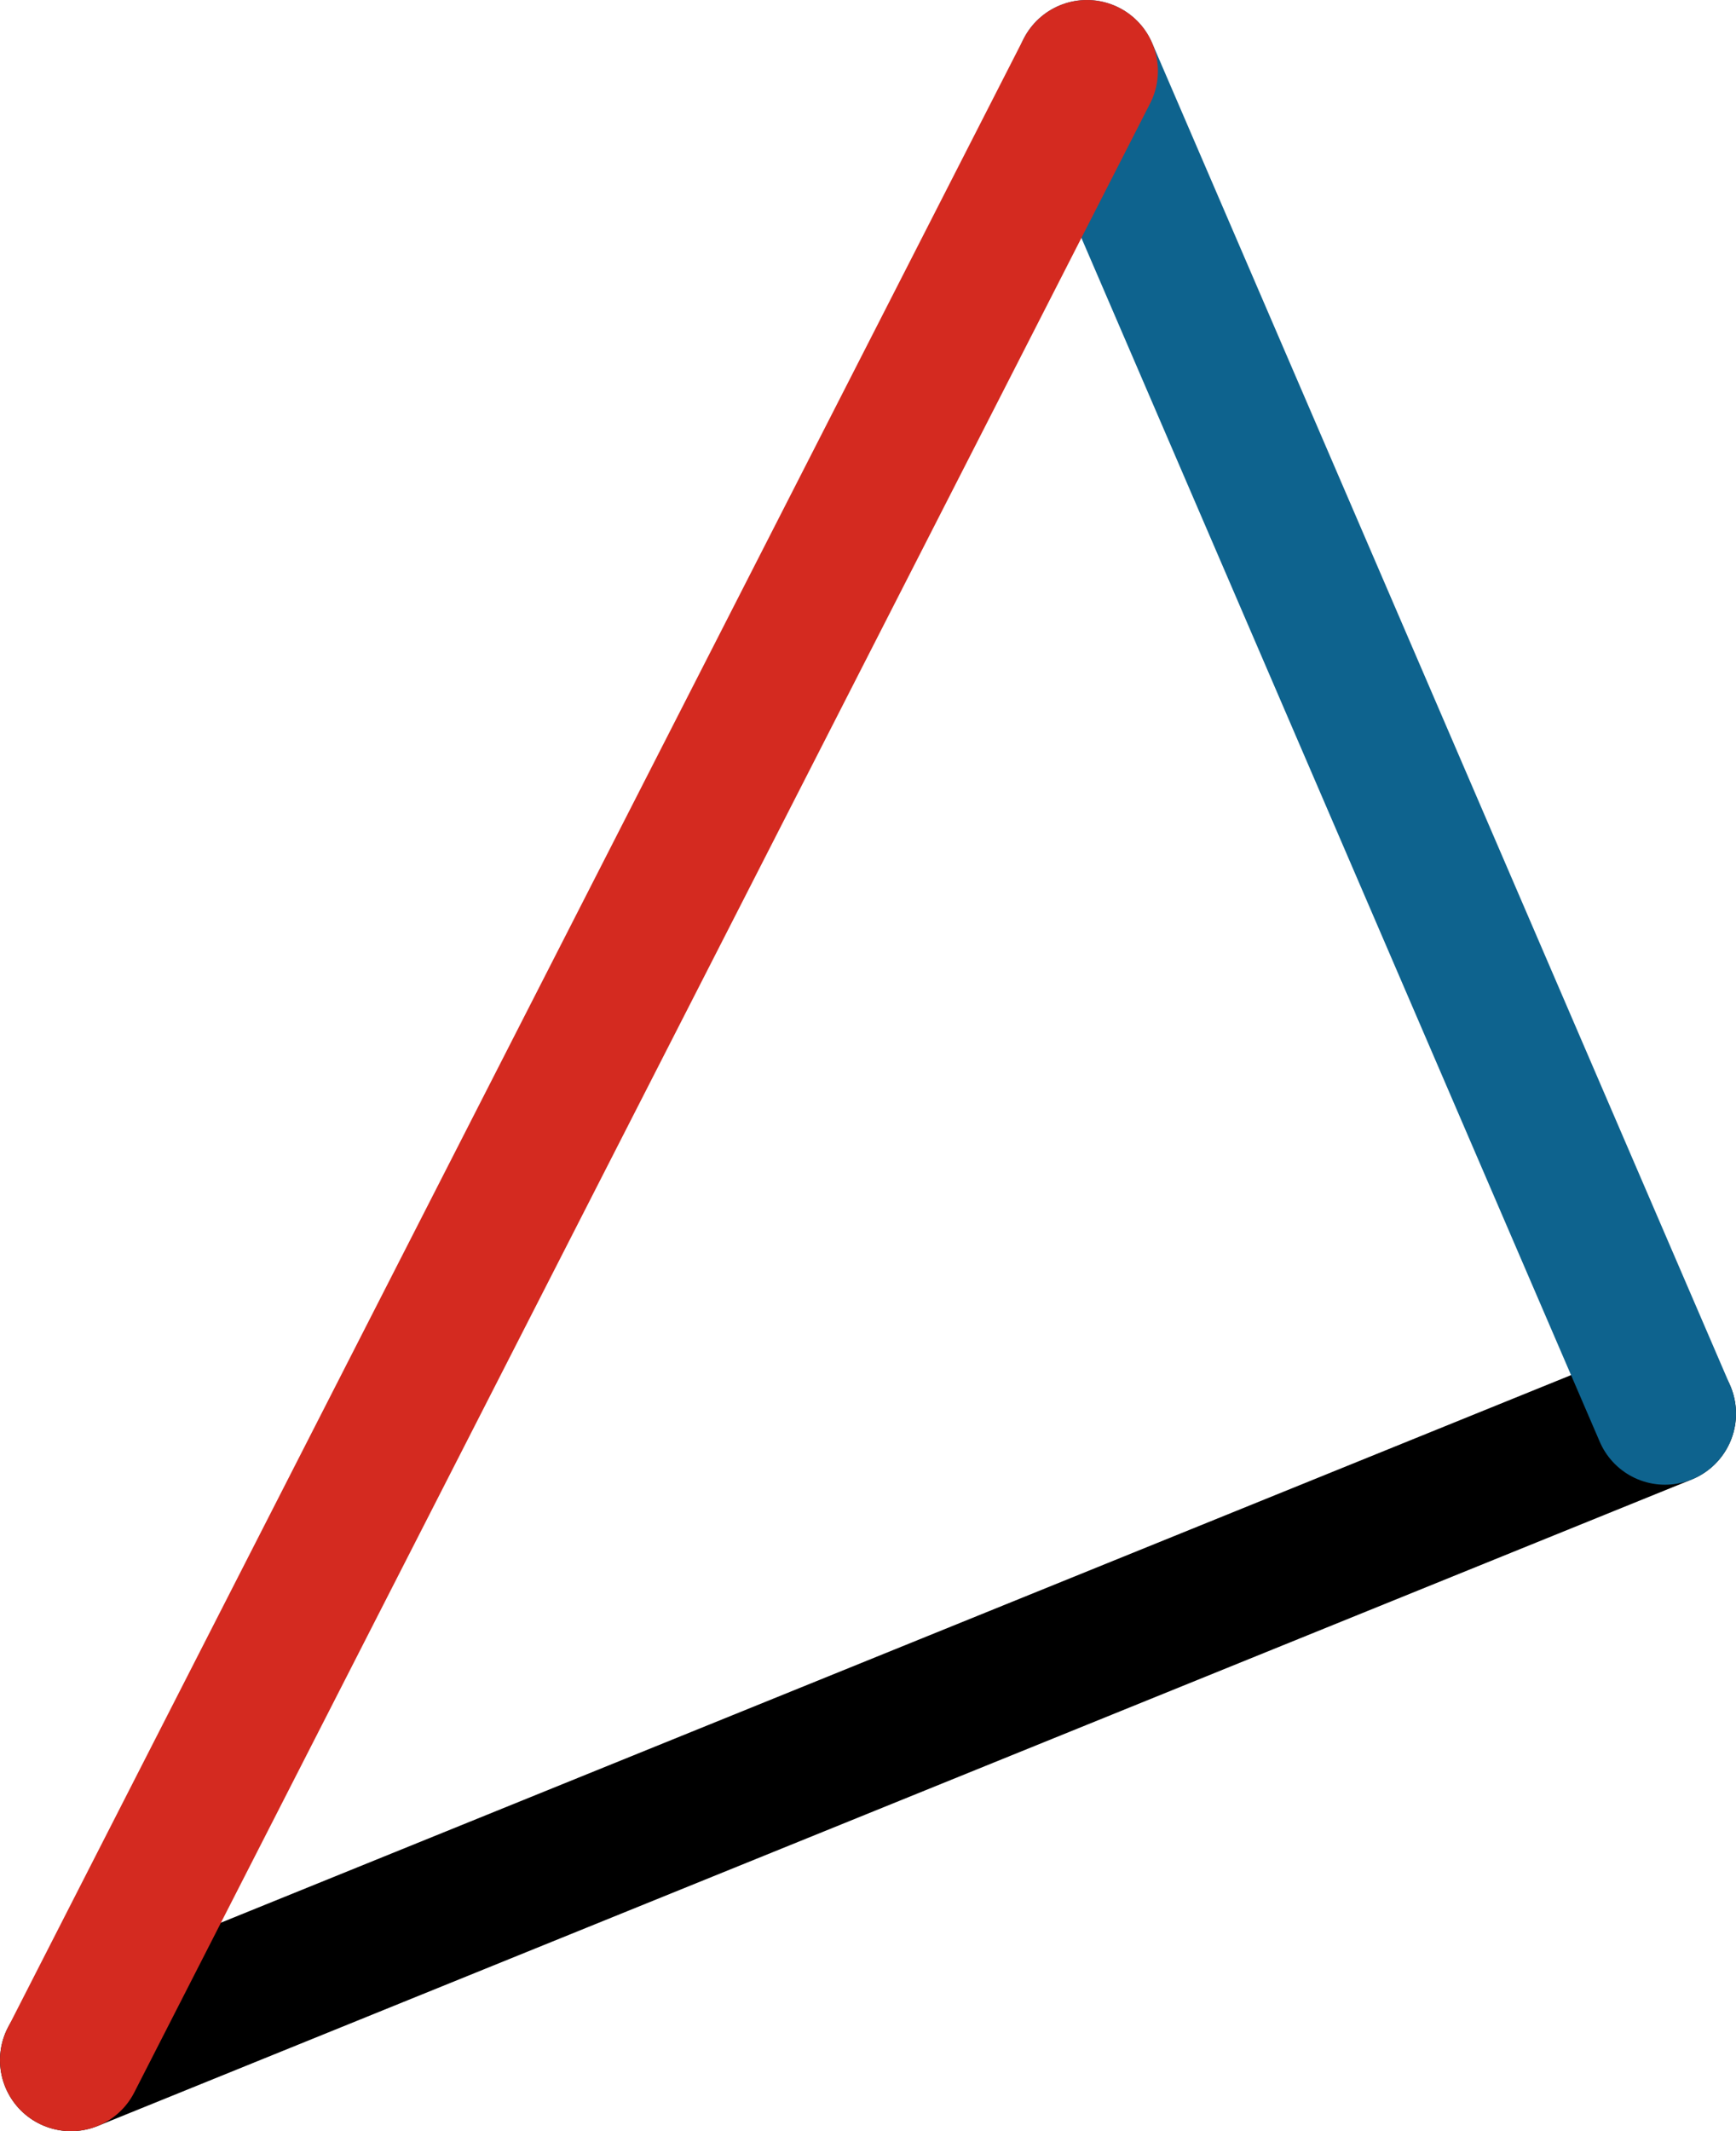 <svg xmlns="http://www.w3.org/2000/svg" class="inline large" viewBox="0 0 61.11 75" preserveAspectRatio="xMidYMid meet" role="img">
  <title>Book 1, Prop 4 -- Left and right triangles</title>
  <line class="stroke-black" x1="58.61" y1="49.75" x2="2.5" y2="72.5" style="stroke:#000000;stroke-width:5;stroke-opacity:1;stroke-linecap:round;stroke-linejoin:round;fill-opacity:0;"/>
  <line class="stroke-blue" x1="38.26" y1="2.5" x2="58.61" y2="49.75" style="stroke:#0e638e;stroke-width:5;stroke-opacity:1;stroke-linecap:round;stroke-linejoin:round;fill-opacity:0;"/>
  <line class="stroke-red" x1="2.5" y1="72.5" x2="38.26" y2="2.5" style="stroke:#d42a20;stroke-width:5;stroke-opacity:1;stroke-linecap:round;stroke-linejoin:round;fill-opacity:0;"/>
</svg>
